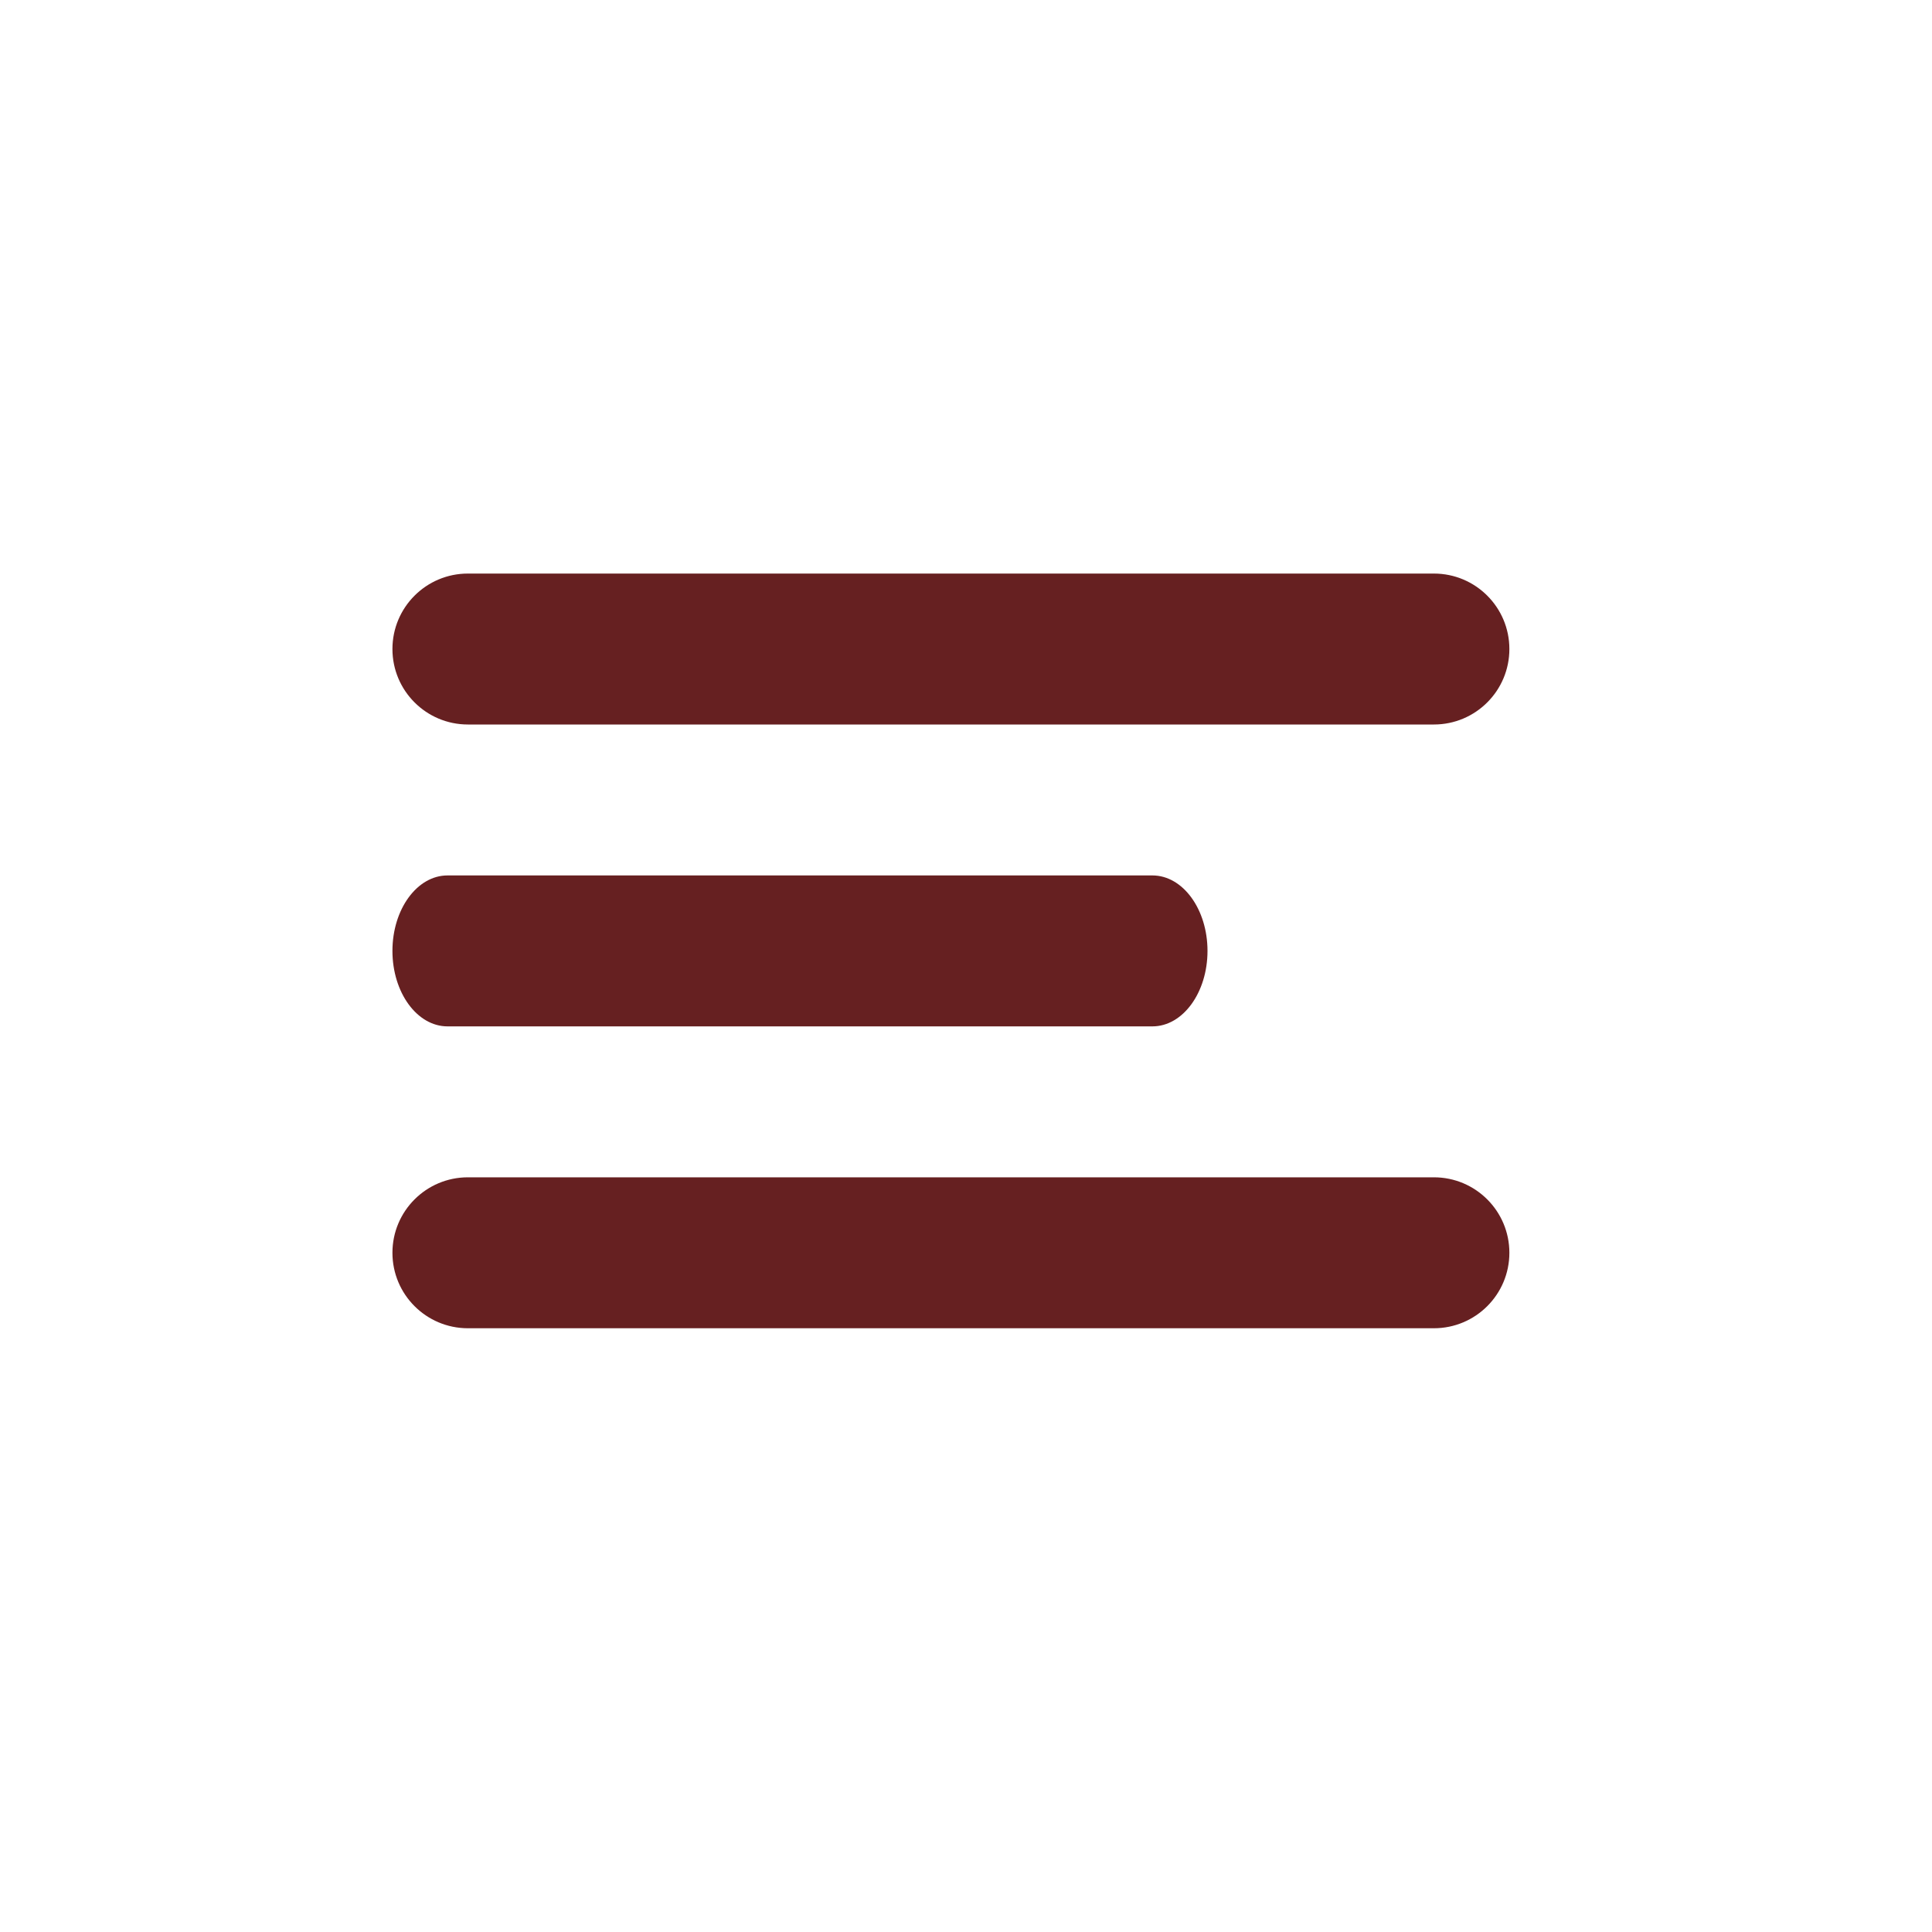 <?xml version="1.0" ?><svg height="64px" version="1.1" viewBox="0 0 64 64" width="64px" xmlns="http://www.w3.org/2000/svg" xmlns:xlink="http://www.w3.org/1999/xlink"><title/><desc/>
<g fill="none" fill-rule="evenodd" id="Menu-4" stroke="none" stroke-width="1">
<path d="M15.5,19 L47.5,19 C48.881,19 50,20.119 50,21.5 C50,22.881 48.881,24 47.5,24 L15.5,24 C14.119,24 13,22.881 13,21.5 C13,20.119 14.119,19 15.5,19 Z" fill="#662021" id="Rectangle"/>
<path d="M14.824,29 L38.176,29 C39.183,29 40,30.119 40,31.5 C40,32.881 39.183,34 38.176,34 L14.824,34 C13.817,34 13,32.881 13,31.5 C13,30.119 13.817,29 14.824,29 Z" fill="#662021" id="Rectangle"/>
<path d="M15.5,39 L47.5,39 C48.881,39 50,40.119 50,41.5 C50,42.881 48.881,44 47.5,44 L15.5,44 C14.119,44 13,42.881 13,41.5 C13,40.119 14.119,39 15.5,39 Z" fill="#662021" id="Rectangle"/></g></svg>